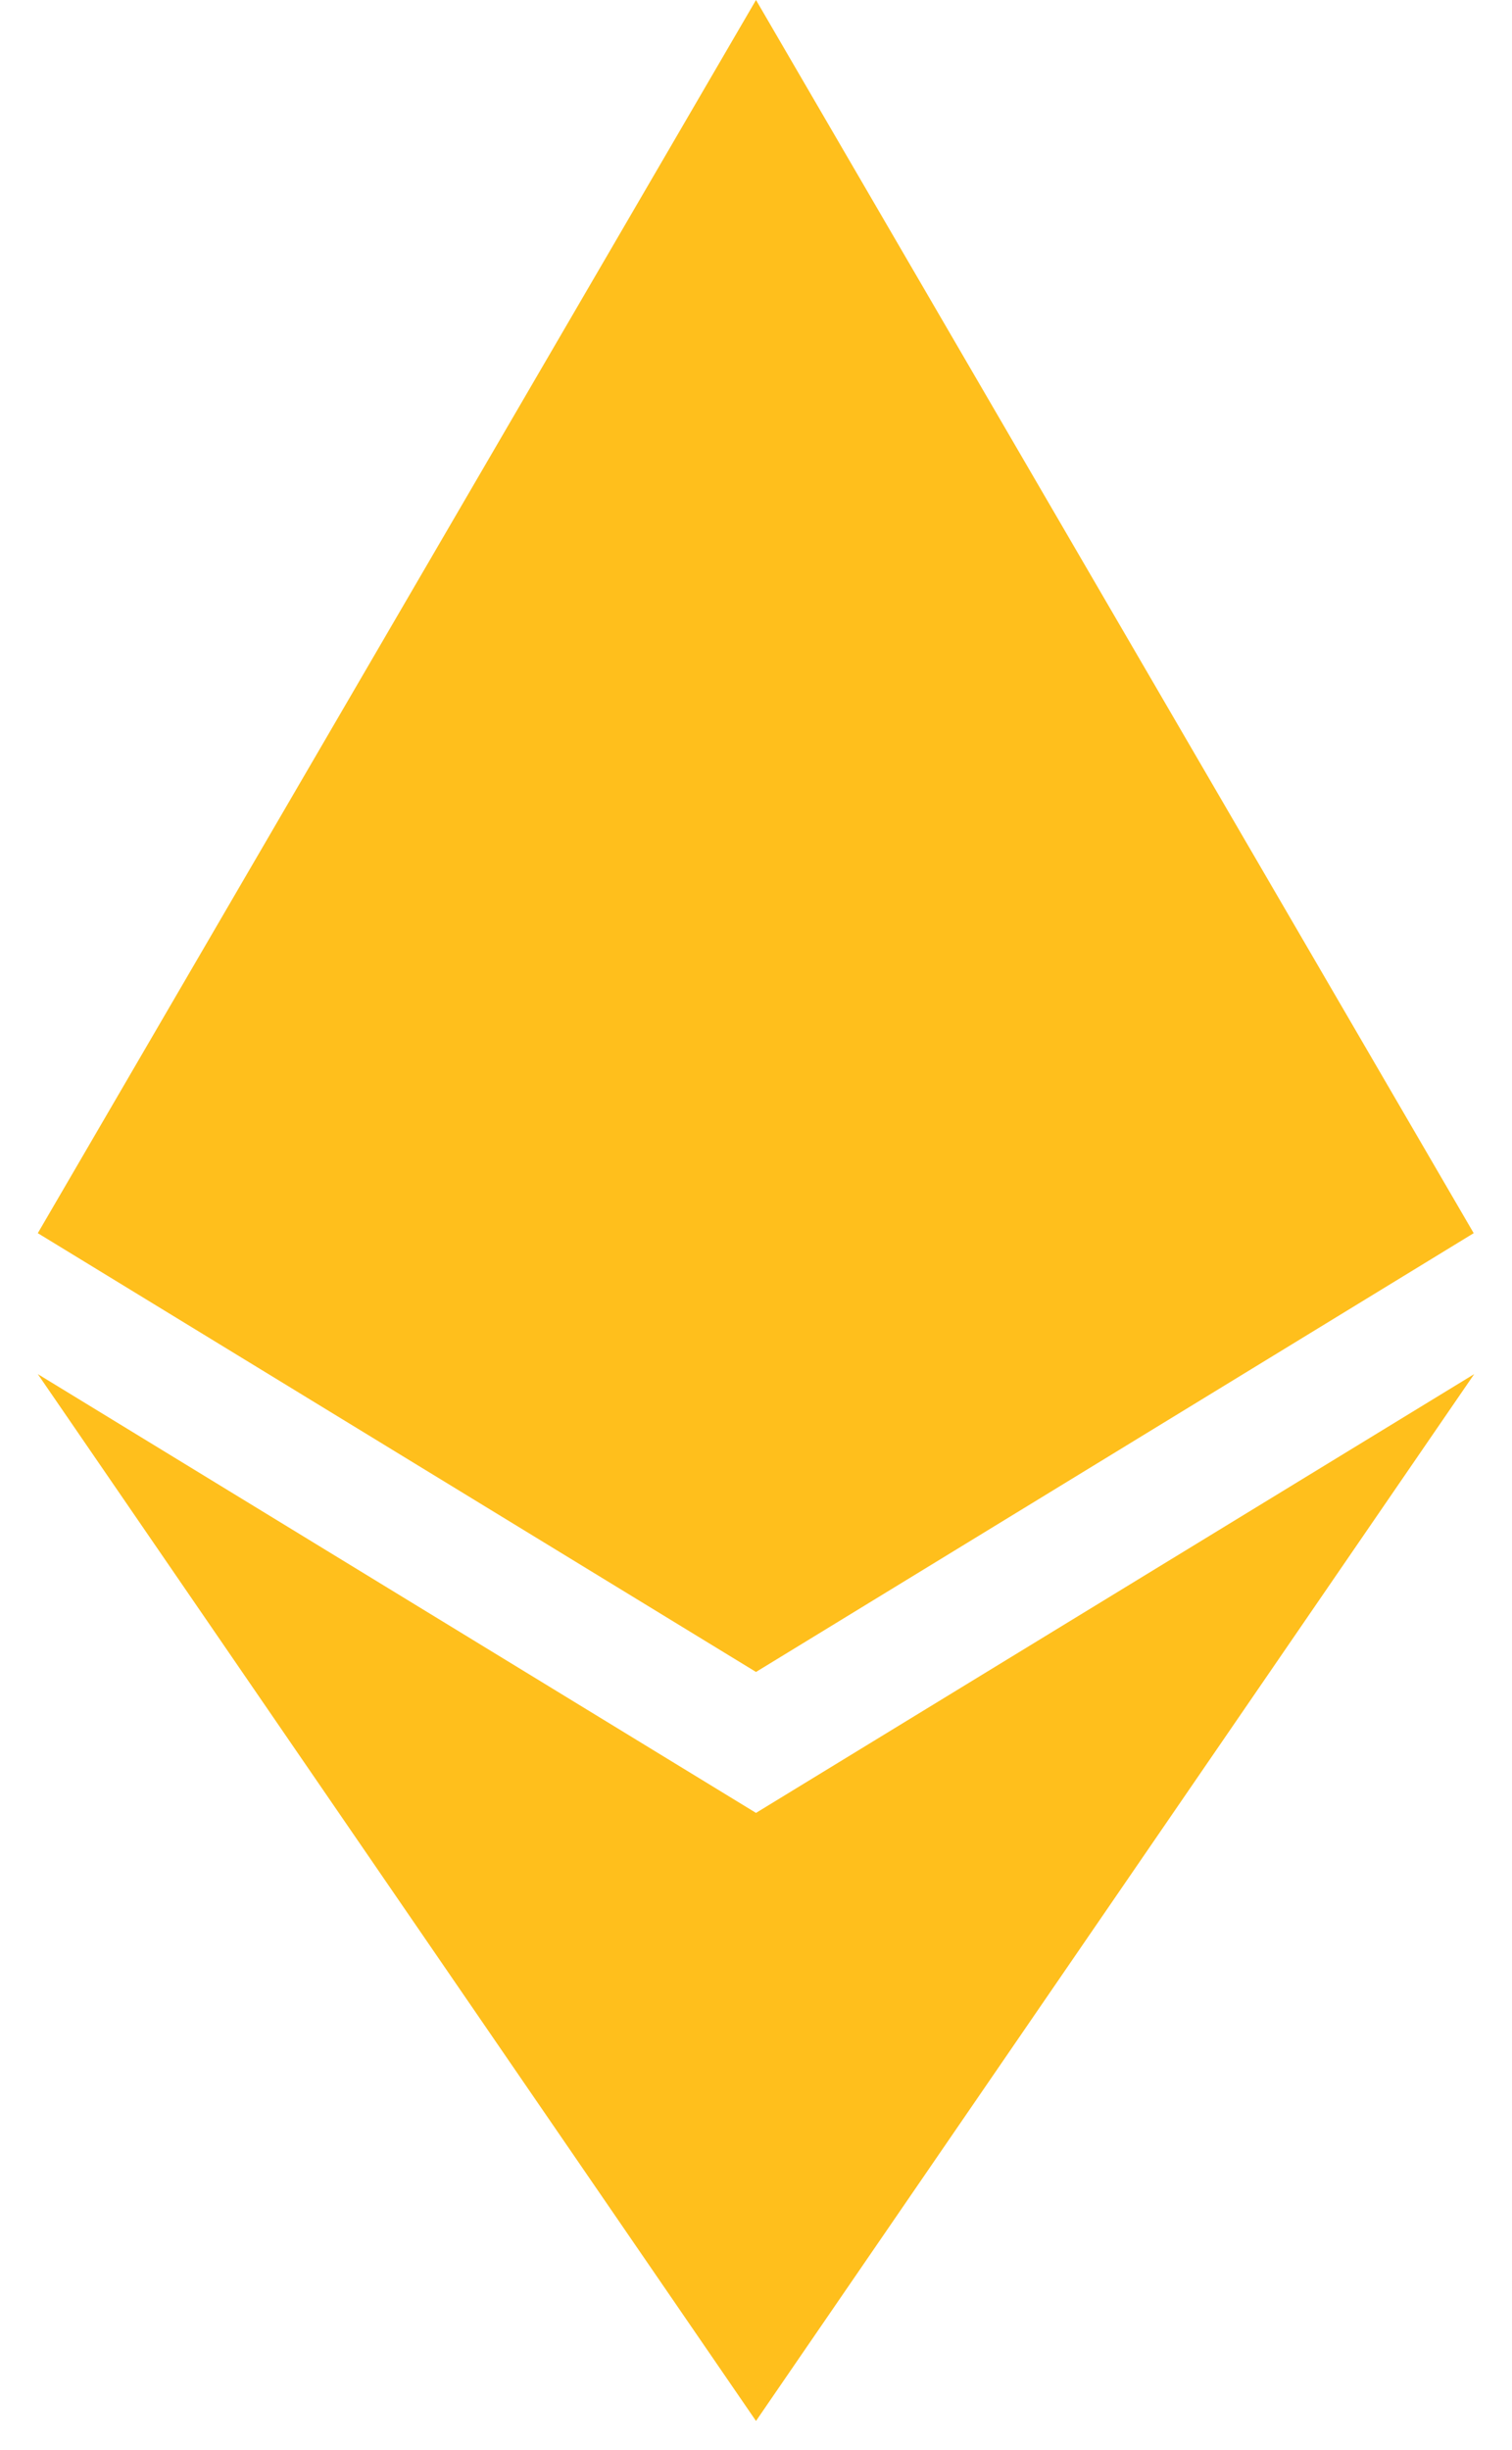 <svg width="21" height="34" viewBox="0 0 21 34" fill="none" xmlns="http://www.w3.org/2000/svg">
<g clip-path="url(#clip0_12813_55)">
<path d="M20.468 17.115L10.5 23.205L0.525 17.115L10.5 0L20.468 17.115ZM10.5 25.161L0.525 19.071L10.5 33.6L20.475 19.071L10.5 25.161Z" fill="#FFBF1C"/>
</g>
<defs>
<clipPath id="clip0_12813_55">
<rect width="21" height="33.6" fill="white"/>
</clipPath>
</defs>
</svg>
